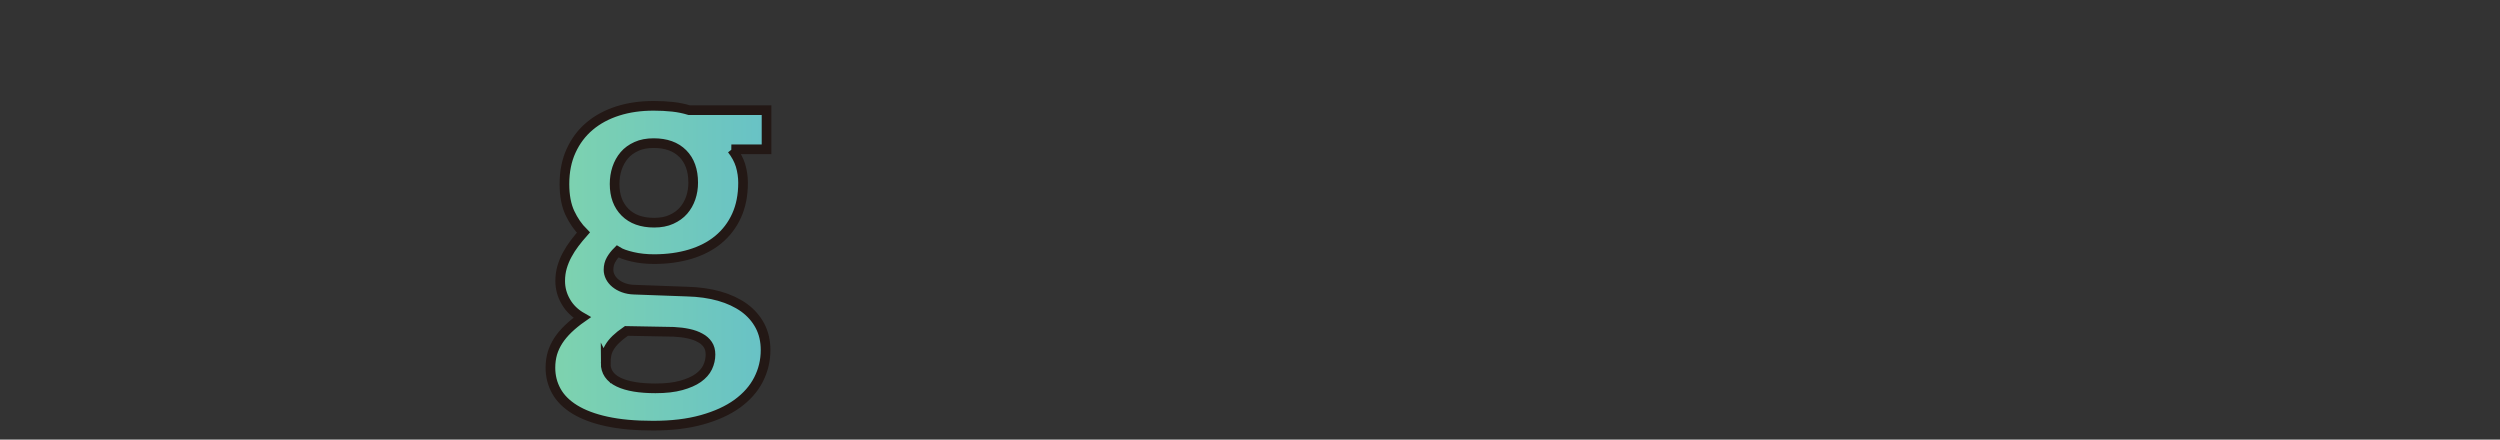 <?xml version="1.0" encoding="UTF-8"?>
<svg id="_레이어_2" data-name="레이어 2" xmlns="http://www.w3.org/2000/svg" xmlns:xlink="http://www.w3.org/1999/xlink" viewBox="0 0 258.66 45.48">
  <rect x="0" y="0" width="258.66" height="45.48" fill="#333333" stroke="none"/>
  <defs>
    <style>
      .cls-1 {
        fill: #231815;
      }

      .cls-1, .cls-2 {
        stroke-width: 0px;
      }

      .cls-3 {
        clip-path: url(#clippath);
      }

      .cls-4 {
        fill: none;
        stroke: #231815;
        stroke-miterlimit: 10;
      }

      .cls-2 {
        fill: url(#_무제_그라디언트_959);
      }
    </style>
    <clipPath id="clippath">
      <path class="cls-4" d="M75.72,15.45c.42.53.72,1.09.9,1.67.17.58.26,1.18.26,1.78,0,1.29-.22,2.42-.67,3.41s-1.08,1.81-1.89,2.48c-.81.67-1.78,1.17-2.91,1.51-1.13.34-2.38.51-3.74.51-.8,0-1.55-.08-2.23-.24s-1.2-.34-1.55-.56c-.26.26-.48.54-.66.85s-.27.66-.27,1.06c0,.24.06.49.18.73.12.24.3.46.53.65.23.19.51.35.84.47.33.12.69.19,1.1.2l5.48.2c1.23.03,2.34.19,3.33.47.99.28,1.84.68,2.56,1.19.71.52,1.26,1.14,1.65,1.88.39.74.58,1.57.58,2.51,0,1.08-.24,2.09-.73,3.05s-1.22,1.78-2.19,2.49c-.98.71-2.19,1.26-3.65,1.67s-3.14.61-5.07.61-3.47-.15-4.81-.44c-1.34-.29-2.44-.71-3.3-1.24-.86-.53-1.49-1.16-1.9-1.9-.41-.74-.61-1.54-.61-2.42,0-.53.07-1.02.2-1.48.14-.46.34-.89.61-1.31.27-.42.61-.82,1.02-1.22.41-.39.89-.79,1.45-1.18-.74-.42-1.31-.97-1.69-1.64-.39-.67-.58-1.38-.58-2.14,0-.51.07-1,.2-1.44s.31-.88.53-1.28c.22-.41.47-.8.76-1.18.29-.38.59-.75.91-1.11-.56-.56-1.03-1.24-1.4-2.03s-.56-1.79-.56-2.99c0-1.29.23-2.44.69-3.44.46-1.01,1.1-1.86,1.92-2.55.82-.69,1.79-1.21,2.92-1.57,1.13-.36,2.36-.53,3.69-.53.68,0,1.34.03,1.97.1.63.07,1.2.19,1.72.35h8v4.05h-3.64ZM62.66,37.56c0,.89.45,1.55,1.35,1.98s2.17.64,3.81.64c1.05,0,1.93-.1,2.65-.3.72-.2,1.31-.45,1.76-.77.45-.32.78-.69.98-1.11.2-.42.3-.86.3-1.32,0-.41-.09-.75-.28-1.03-.19-.28-.45-.52-.8-.7-.34-.19-.74-.33-1.2-.43-.46-.1-.97-.16-1.53-.19l-4.89-.09c-.44.3-.8.59-1.08.86-.28.27-.5.54-.66.81-.16.26-.27.53-.32.81-.05.27-.08.56-.08.86ZM63.59,19.04c0,1.23.36,2.2,1.08,2.92.72.72,1.72,1.08,3.01,1.08.68,0,1.28-.11,1.78-.34.51-.23.93-.53,1.26-.91.33-.38.58-.82.75-1.32.17-.5.25-1.02.25-1.57,0-1.29-.36-2.29-1.08-3.01-.72-.72-1.72-1.08-3.01-1.08-.68,0-1.28.11-1.78.34-.51.23-.93.53-1.26.92-.33.39-.58.84-.75,1.35-.17.52-.25,1.05-.25,1.61Z"/>
    </clipPath>
    <linearGradient id="_무제_그라디언트_959" data-name="무제 그라디언트 959" x1=".5" y1="22.74" x2="258.16" y2="22.74" gradientUnits="userSpaceOnUse">
      <stop offset="0" stop-color="#b7ff71"/>
      <stop offset=".51" stop-color="#39f"/>
      <stop offset=".56" stop-color="#3b94fc"/>
      <stop offset=".64" stop-color="#5388f6"/>
      <stop offset=".74" stop-color="#7a75ed"/>
      <stop offset=".85" stop-color="#b159df"/>
      <stop offset=".98" stop-color="#f537ce"/>
      <stop offset="1" stop-color="#f3c"/>
    </linearGradient>
  </defs>
  <g id="_레이어_1-2" data-name="레이어 1">
    <g>
      <g class="cls-3">
        <g>
          <rect class="cls-2" x=".5" y=".5" width="257.66" height="44.48"/>
          <path class="cls-1" d="M257.66,1v43.48H1V1h256.66M258.66,0H0v45.48h258.66V0h0Z"/>
        </g>
      </g>
      <path class="cls-4" d="M75.72,15.45c.42.53.72,1.09.9,1.67.17.58.26,1.18.26,1.78,0,1.29-.22,2.42-.67,3.41s-1.08,1.81-1.89,2.48c-.81.67-1.78,1.17-2.91,1.51-1.13.34-2.38.51-3.74.51-.8,0-1.55-.08-2.23-.24s-1.2-.34-1.55-.56c-.26.26-.48.54-.66.85s-.27.66-.27,1.06c0,.24.06.49.18.73.12.24.3.46.53.65.23.19.51.35.84.47.33.12.69.19,1.1.2l5.48.2c1.23.03,2.34.19,3.33.47.99.28,1.84.68,2.56,1.19.71.52,1.26,1.14,1.65,1.88.39.74.58,1.57.58,2.51,0,1.08-.24,2.09-.73,3.05s-1.22,1.78-2.19,2.49c-.98.71-2.19,1.26-3.65,1.67s-3.14.61-5.07.61-3.47-.15-4.81-.44c-1.34-.29-2.44-.71-3.3-1.24-.86-.53-1.49-1.16-1.9-1.9-.41-.74-.61-1.54-.61-2.42,0-.53.07-1.02.2-1.48.14-.46.34-.89.61-1.31.27-.42.61-.82,1.02-1.22.41-.39.89-.79,1.45-1.18-.74-.42-1.31-.97-1.69-1.64-.39-.67-.58-1.38-.58-2.14,0-.51.07-1,.2-1.44s.31-.88.53-1.28c.22-.41.47-.8.76-1.18.29-.38.59-.75.91-1.11-.56-.56-1.03-1.24-1.4-2.03s-.56-1.79-.56-2.99c0-1.29.23-2.44.69-3.44.46-1.01,1.1-1.86,1.92-2.55.82-.69,1.79-1.21,2.92-1.57,1.13-.36,2.36-.53,3.69-.53.68,0,1.34.03,1.97.1.63.07,1.2.19,1.72.35h8v4.05h-3.64ZM62.66,37.56c0,.89.45,1.55,1.35,1.98s2.17.64,3.81.64c1.05,0,1.93-.1,2.65-.3.72-.2,1.31-.45,1.76-.77.45-.32.78-.69.98-1.11.2-.42.3-.86.3-1.32,0-.41-.09-.75-.28-1.03-.19-.28-.45-.52-.8-.7-.34-.19-.74-.33-1.2-.43-.46-.1-.97-.16-1.53-.19l-4.89-.09c-.44.3-.8.59-1.08.86-.28.27-.5.54-.66.81-.16.26-.27.53-.32.81-.05.27-.08.56-.08.86ZM63.59,19.04c0,1.23.36,2.2,1.08,2.92.72.72,1.72,1.08,3.01,1.08.68,0,1.28-.11,1.78-.34.51-.23.93-.53,1.26-.91.33-.38.58-.82.75-1.32.17-.5.25-1.02.25-1.57,0-1.29-.36-2.29-1.08-3.01-.72-.72-1.72-1.08-3.01-1.08-.68,0-1.28.11-1.78.34-.51.23-.93.53-1.26.92-.33.39-.58.84-.75,1.35-.17.52-.25,1.05-.25,1.61Z"/>
    </g>
  </g>
</svg>